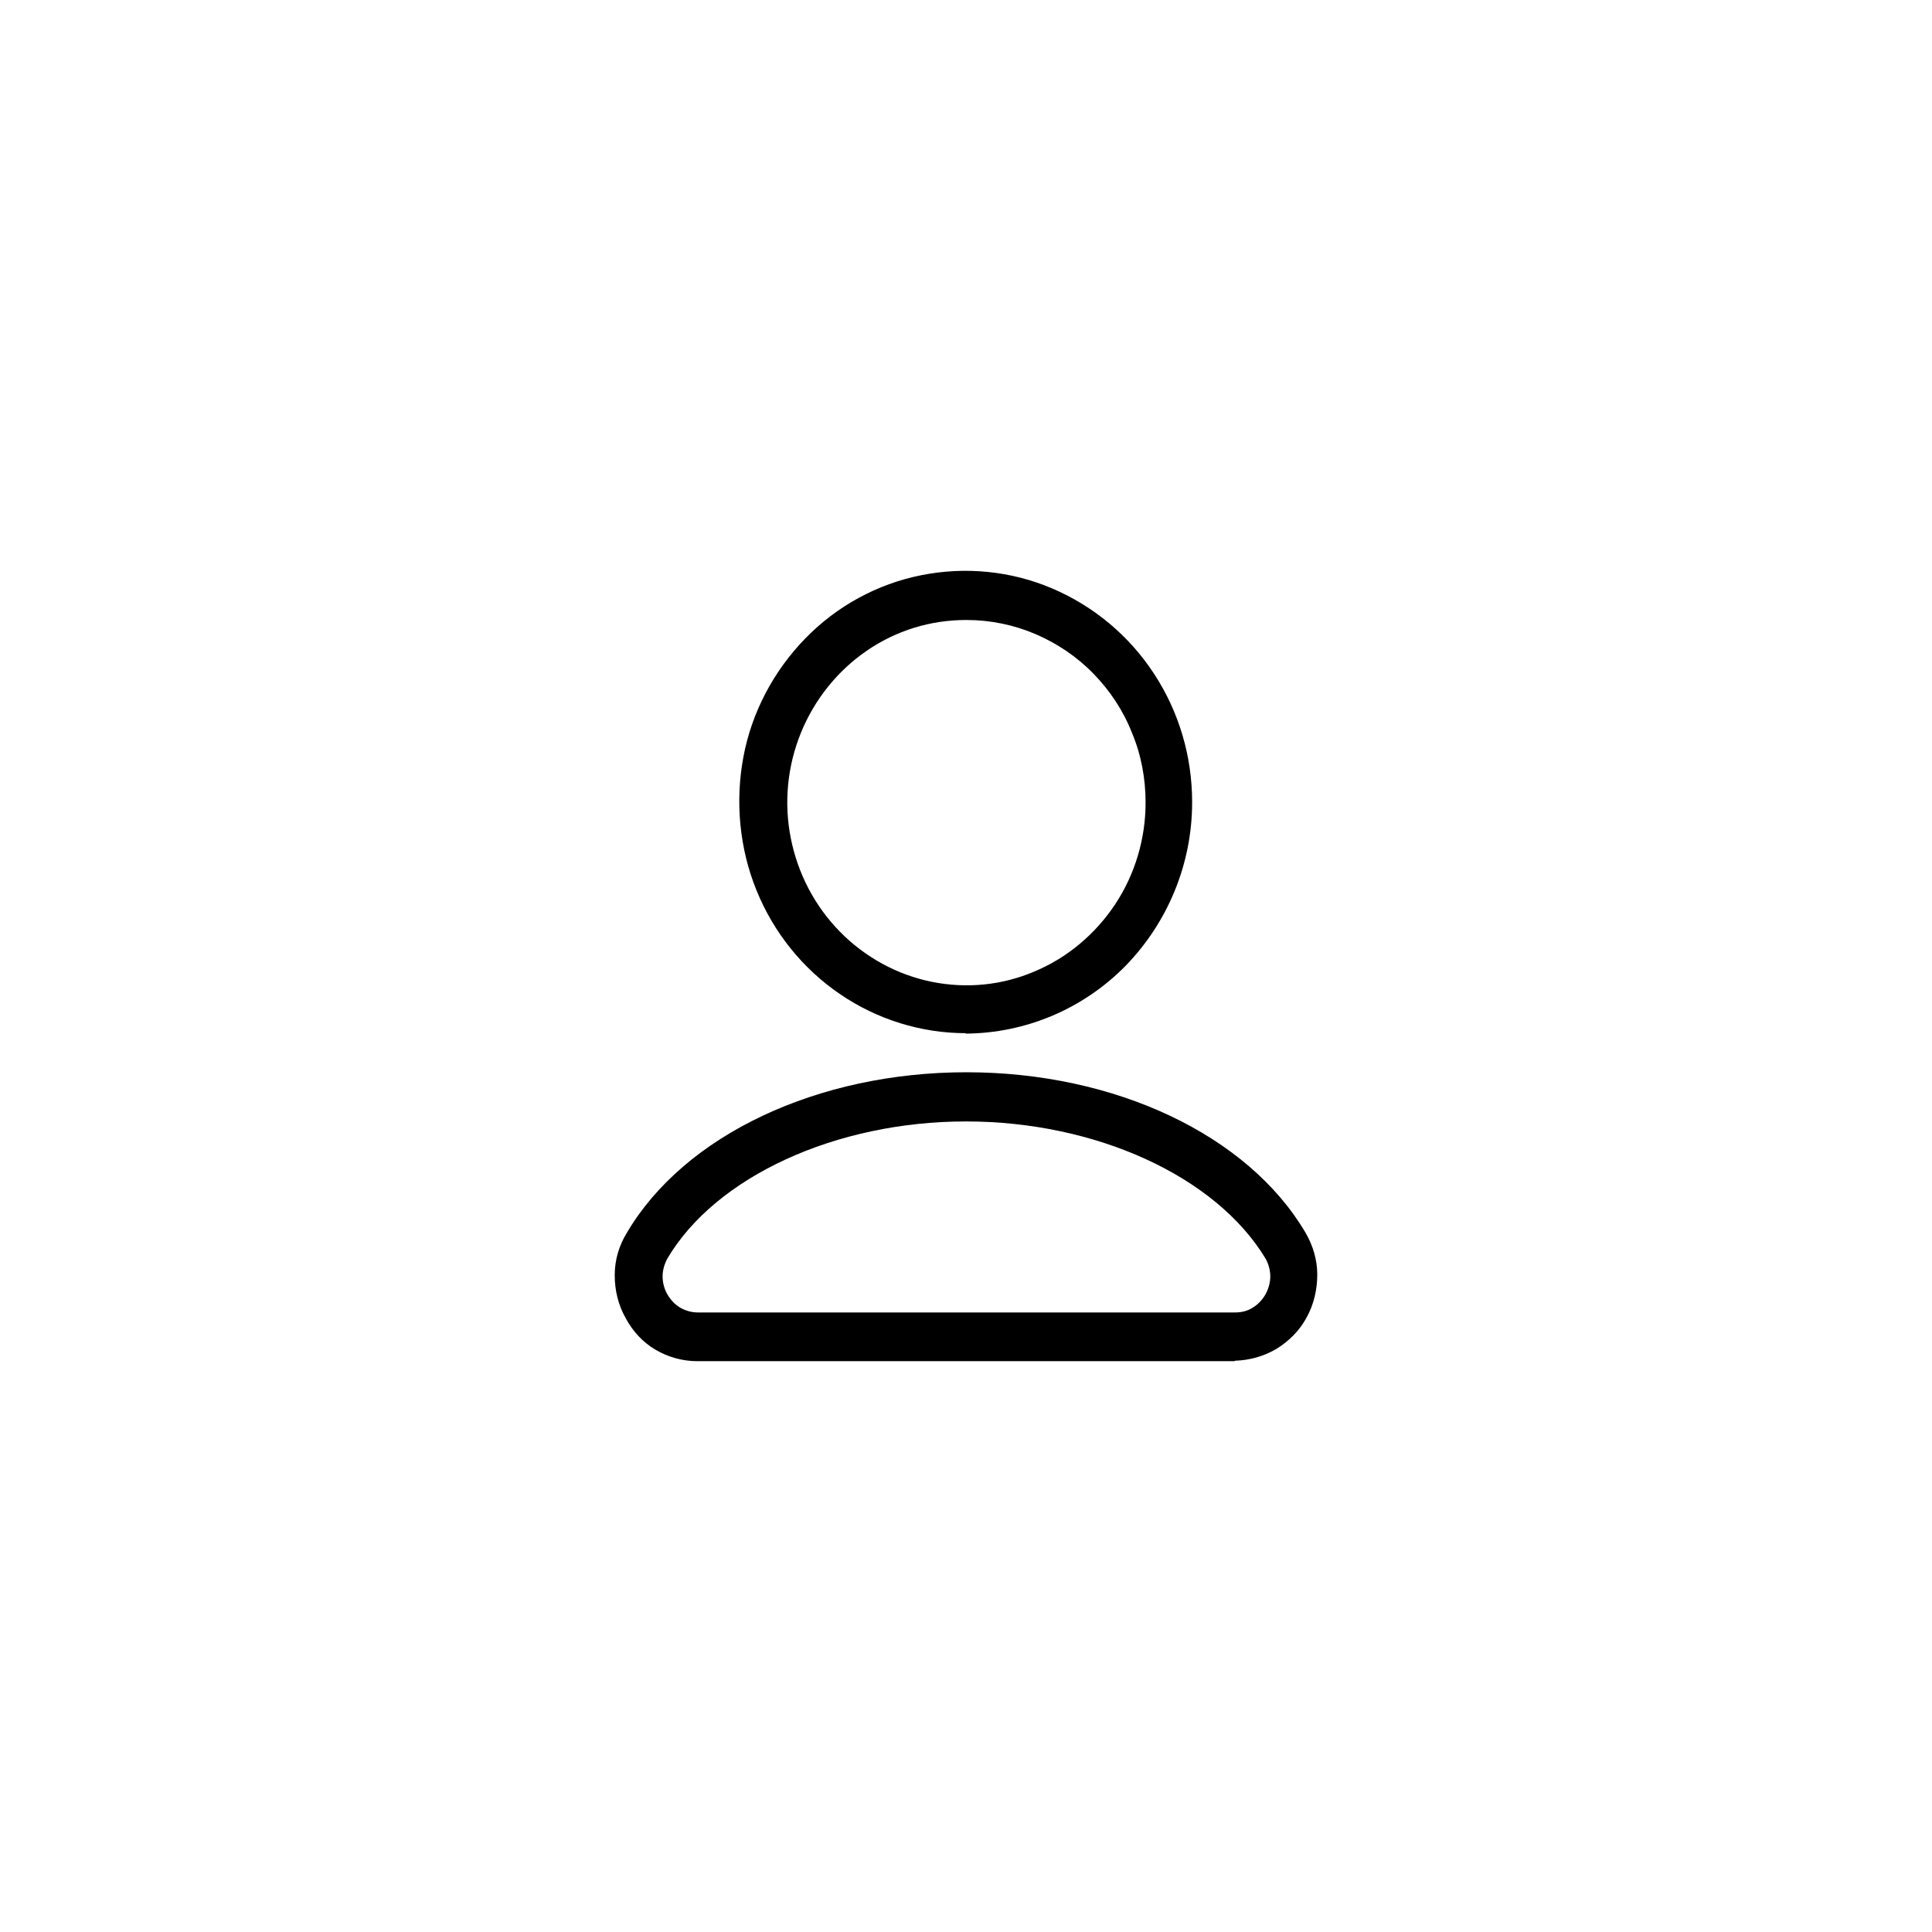 <?xml version="1.0" encoding="UTF-8"?>
<svg id="Layer_1" data-name="Layer 1" xmlns="http://www.w3.org/2000/svg" viewBox="0 0 44 44">
  <path d="M22,23.53c-1.02,0-2.02-.31-2.87-.89-.85-.58-1.51-1.4-1.9-2.36-.39-.96-.49-2.02-.3-3.04s.69-1.96,1.41-2.7c.72-.74,1.64-1.24,2.64-1.44,1-.2,2.04-.1,2.98,.3,.94,.4,1.75,1.07,2.32,1.94,.57,.87,.87,1.88,.87,2.93,0,1.4-.55,2.73-1.51,3.72-.97,.99-2.28,1.54-3.65,1.55Zm0-9.41c-.81,0-1.59,.24-2.26,.7-.67,.46-1.19,1.11-1.5,1.87-.31,.76-.39,1.6-.23,2.4,.16,.81,.55,1.55,1.12,2.13,.57,.58,1.3,.98,2.09,1.14,.79,.16,1.61,.08,2.35-.24,.74-.31,1.38-.85,1.83-1.53,.45-.68,.69-1.49,.69-2.31,0-.55-.1-1.09-.31-1.59-.2-.51-.5-.96-.88-1.35-.38-.39-.83-.69-1.32-.9-.49-.21-1.03-.32-1.56-.32h0Z"/>
  <path d="M28.12,31H15.88c-.33,0-.66-.09-.95-.26-.29-.17-.52-.42-.68-.72-.17-.3-.25-.63-.25-.98s.1-.68,.28-.97c1.31-2.22,4.34-3.65,7.73-3.65s6.41,1.43,7.72,3.65c.17,.29,.27,.62,.27,.96,0,.34-.08,.68-.24,.97-.16,.3-.4,.54-.69,.72-.29,.17-.61,.26-.95,.27Zm-6.12-5.46c-2.97,0-5.7,1.26-6.8,3.12-.07,.13-.11,.27-.11,.41s.04,.29,.11,.41c.07,.12,.17,.23,.29,.3,.12,.07,.26,.11,.4,.11h12.24c.14,0,.28-.03,.4-.11,.12-.07,.22-.18,.29-.3,.07-.13,.11-.27,.11-.41s-.04-.29-.11-.41c-1.13-1.87-3.86-3.12-6.82-3.12Z"/>
</svg>